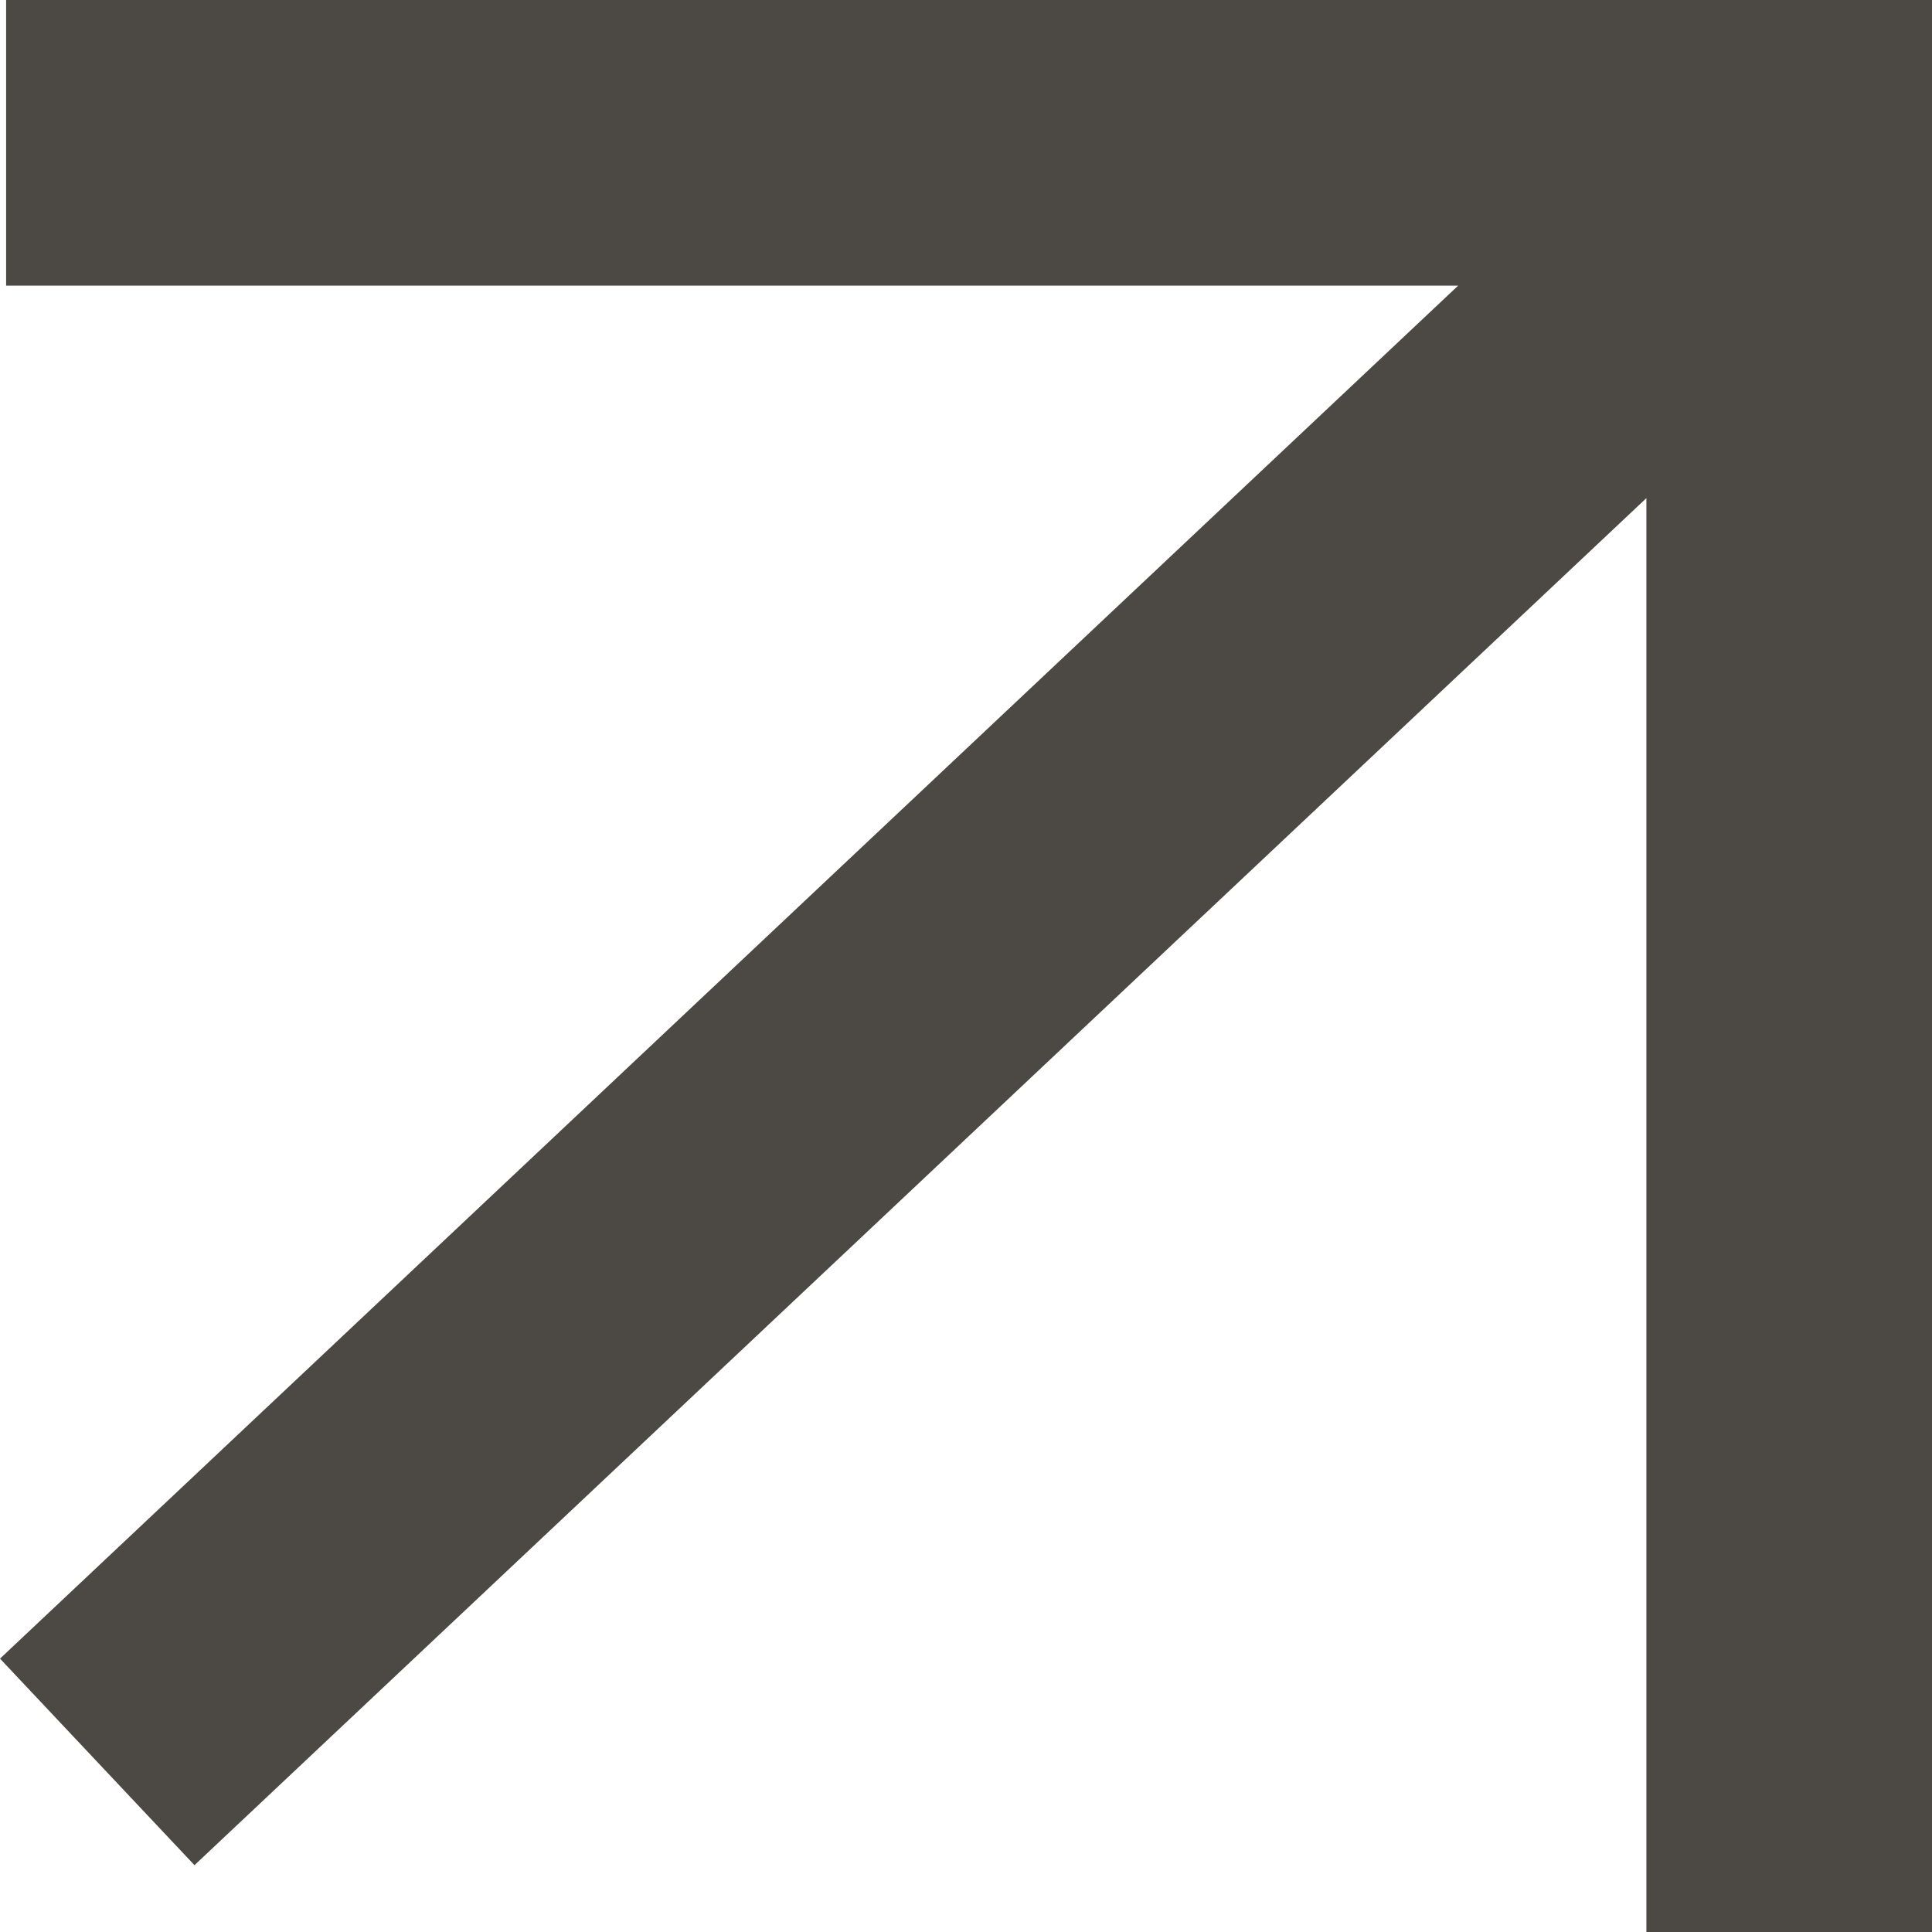 <svg width="12" height="12" viewBox="0 0 12 12" fill="none" xmlns="http://www.w3.org/2000/svg">
<g clip-path="url(#clip0)">
<path d="M10.226 3.094L1.208 11.585L-4.5031e-07 10.302L9.057 1.774L0.038 1.774L0.038 1.64949e-09L10.226 4.47011e-07L12 5.24537e-07L12 1.774L12 12L10.226 12L10.226 3.094Z" fill="#4C4944"/>
</g>
<defs>
<clipPath id="clip0">
<rect width="12" height="12" fill="white" transform="matrix(-4.37114e-08 1 1 4.37114e-08 0 0)"/>
</clipPath>
</defs>
</svg>
